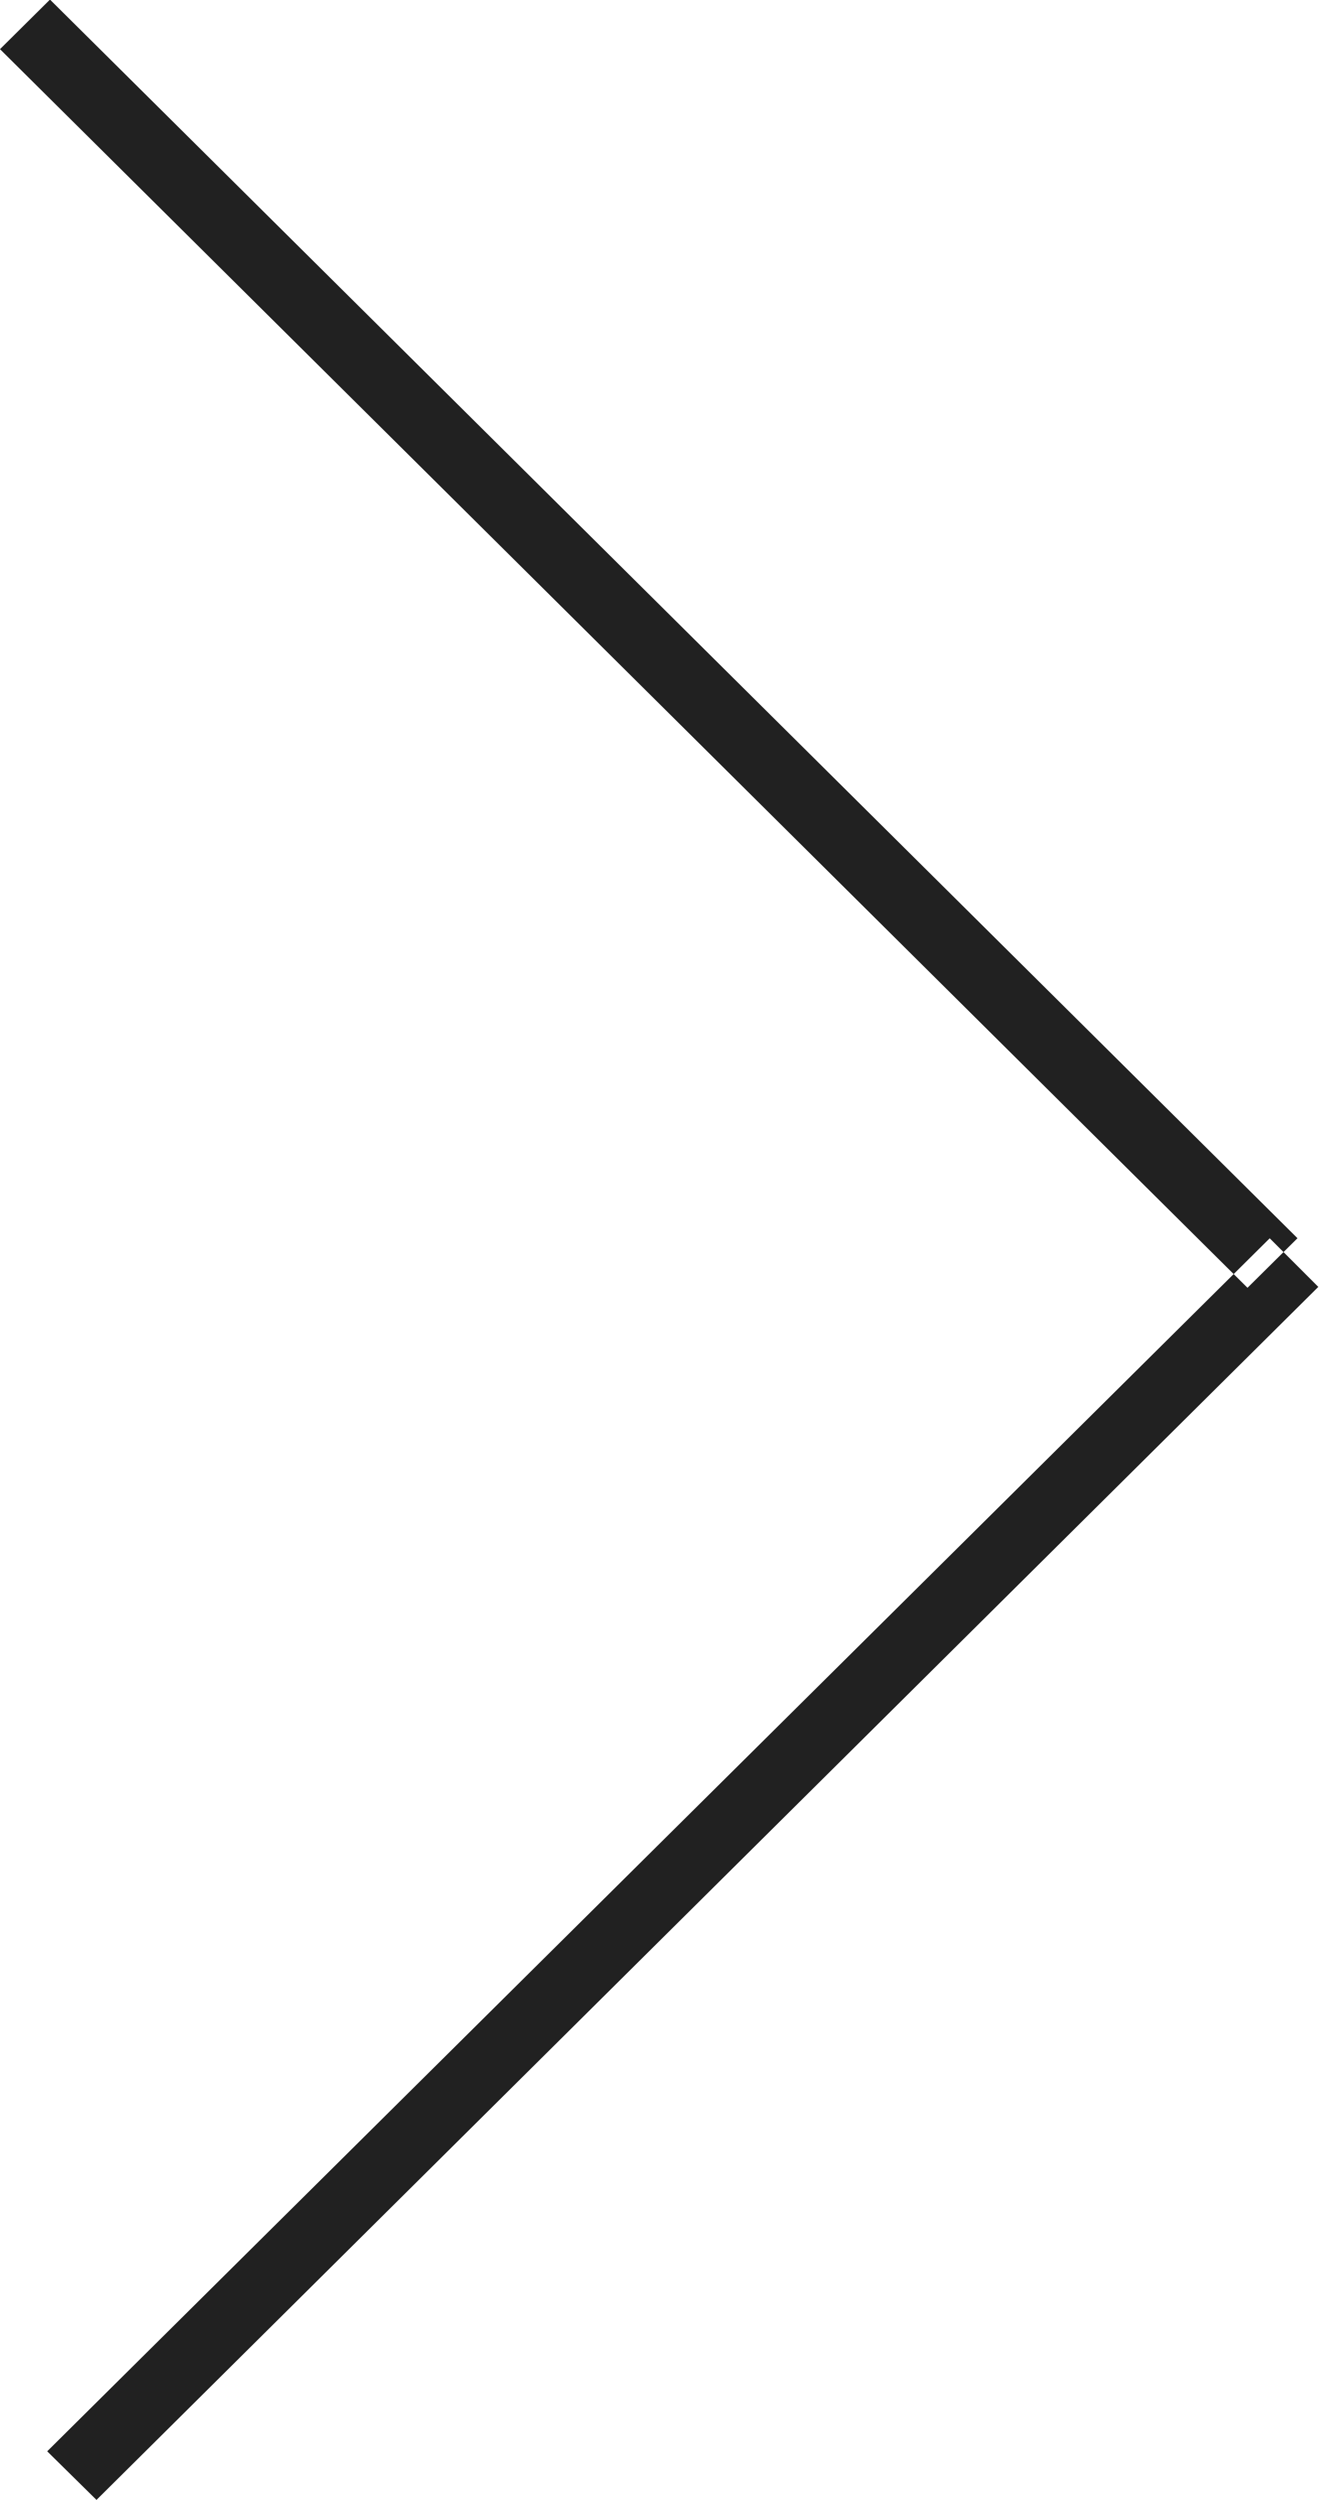 <svg xmlns="http://www.w3.org/2000/svg" width="19" height="36" viewBox="0 0 19 36">
  <defs>
    <style>
      .cls-1 {
        fill: #212121;
        fill-rule: evenodd;
      }
    </style>
  </defs>
  <path id="Droite" class="cls-1" d="M1196,703.708l0.72-.714,17.97,17.837-0.72.714Zm18.29,17.124,0.7,0.7L1197.39,739l-0.71-.7Z" transform="translate(-1196 -703)"/>
</svg>
